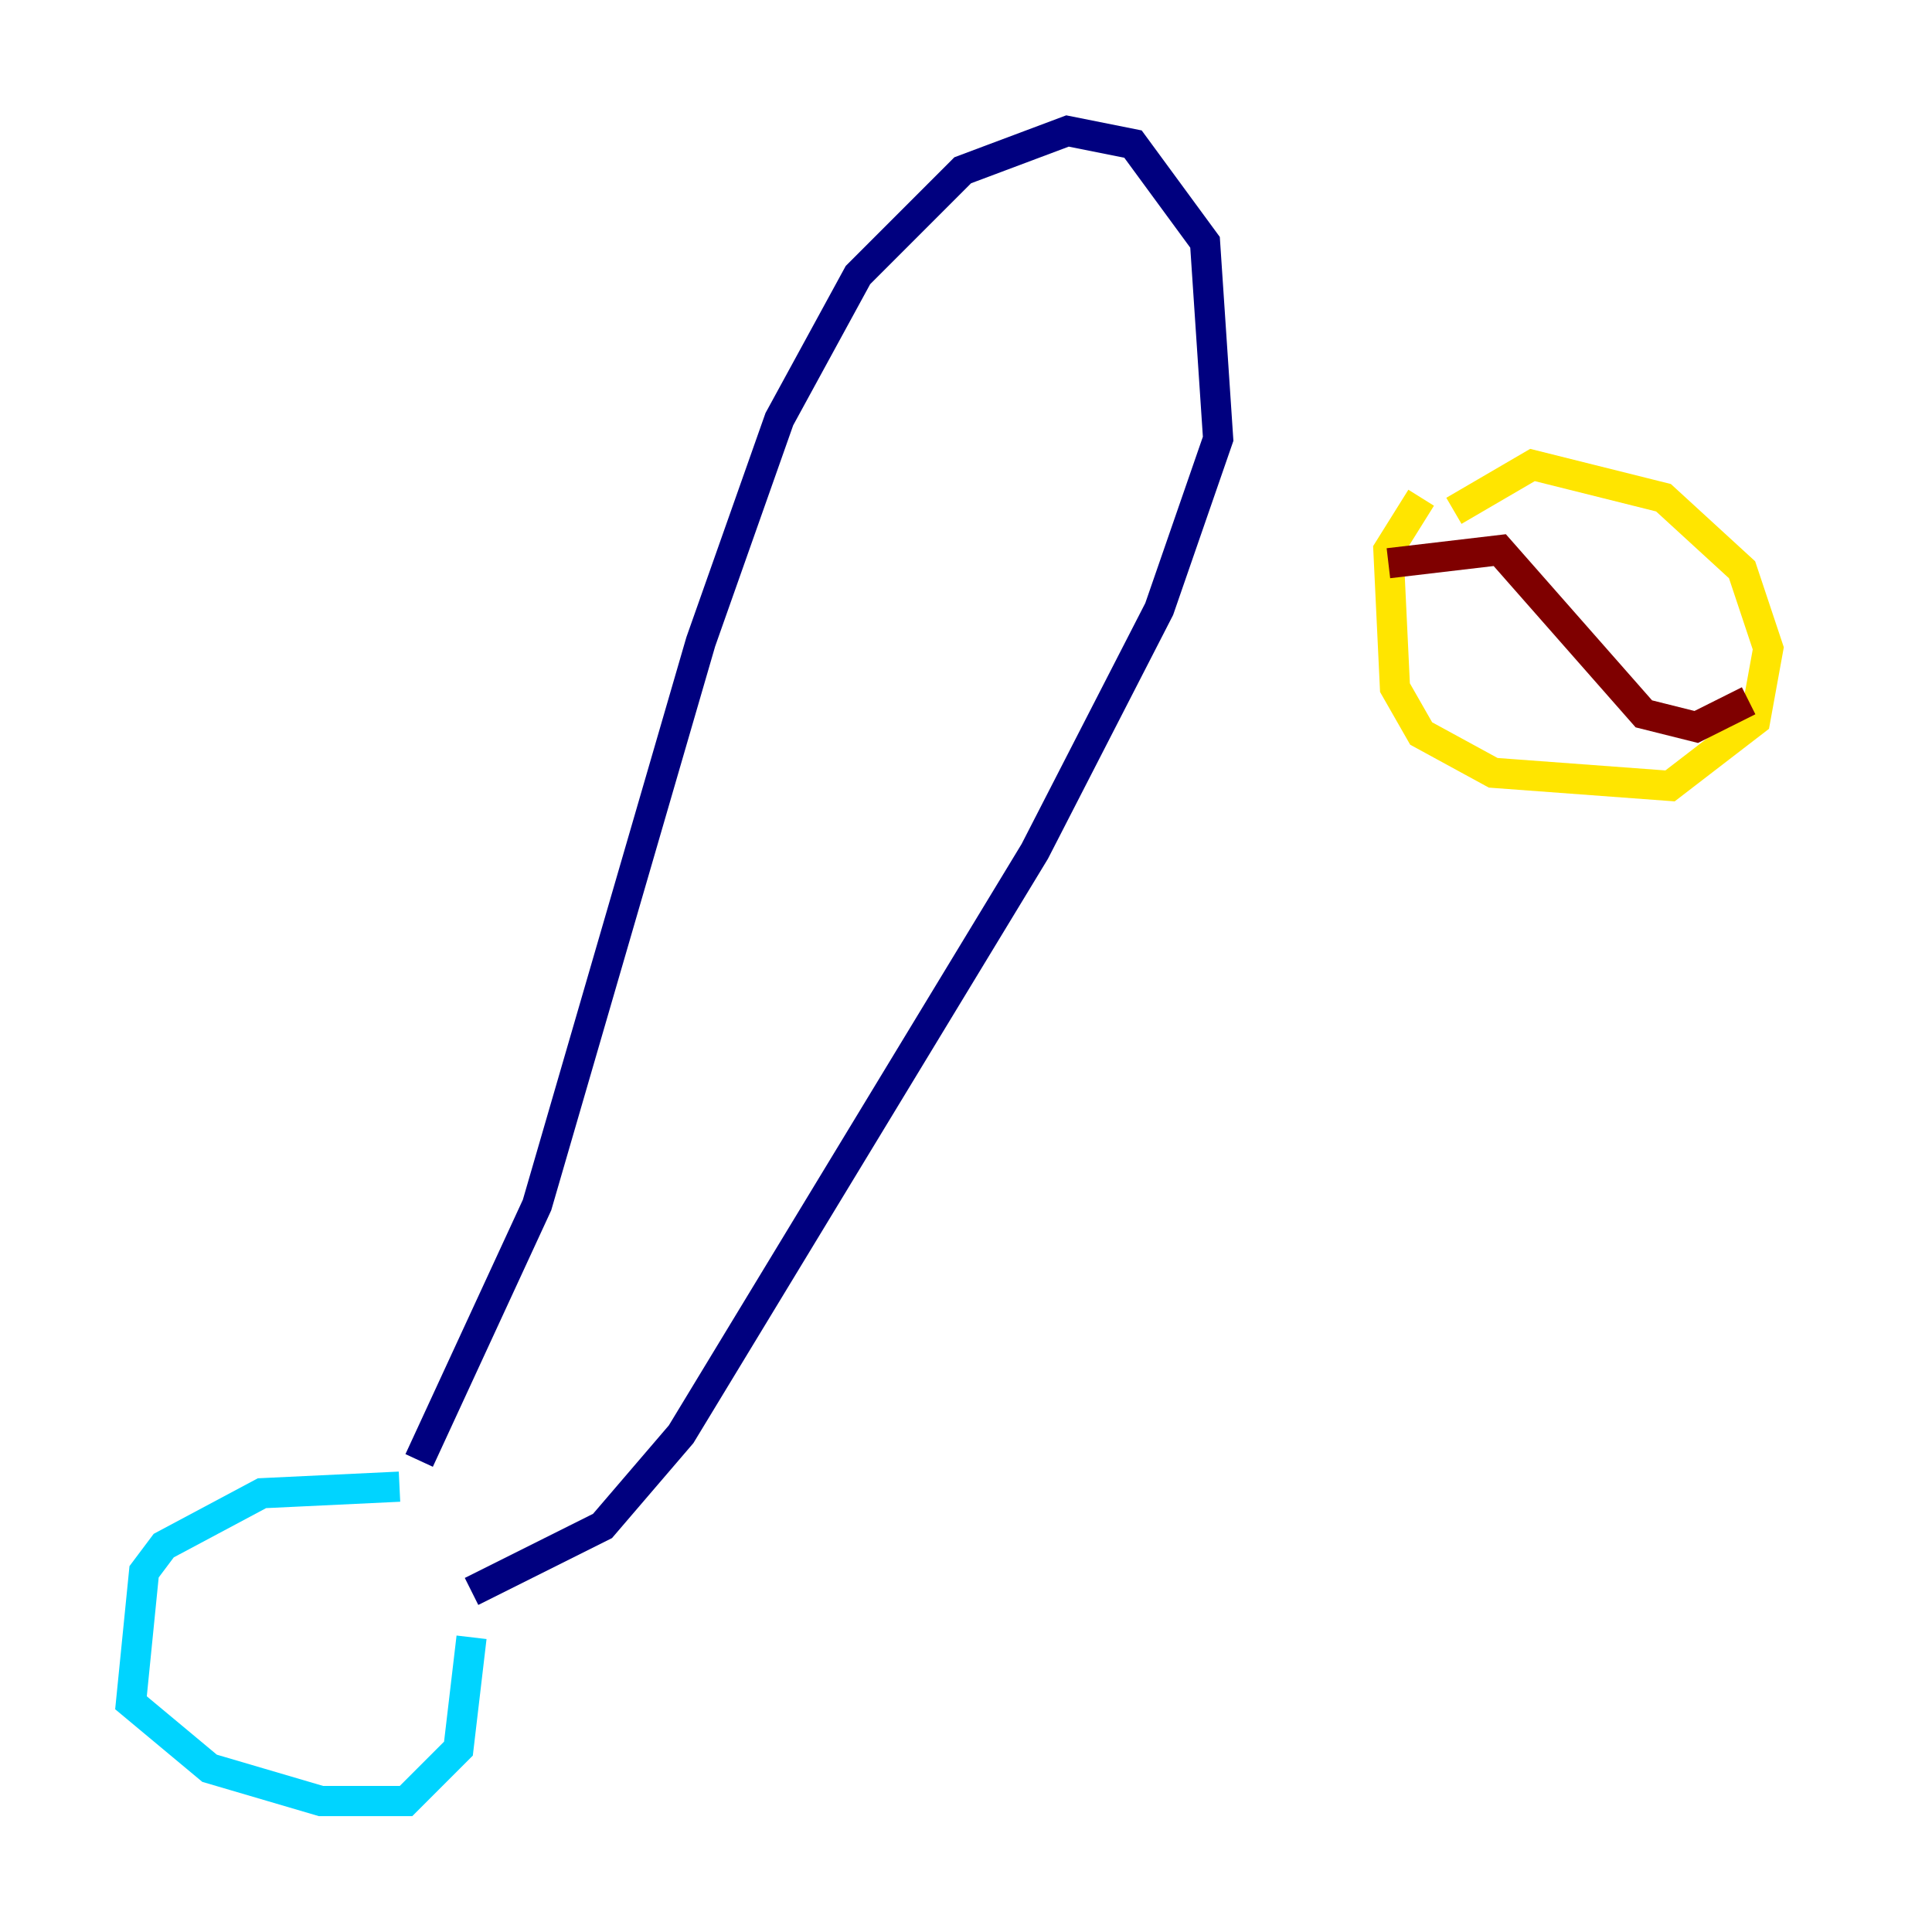 <?xml version="1.0" encoding="utf-8" ?>
<svg baseProfile="tiny" height="128" version="1.2" viewBox="0,0,128,128" width="128" xmlns="http://www.w3.org/2000/svg" xmlns:ev="http://www.w3.org/2001/xml-events" xmlns:xlink="http://www.w3.org/1999/xlink"><defs /><polyline fill="none" points="27.77,96.759 35.58,79.837 46.427,42.522 51.634,27.77 56.841,18.224 63.783,11.281 70.725,8.678 75.064,9.546 79.837,16.054 80.705,29.071 76.8,40.352 68.556,56.407 45.125,95.024 39.919,101.098 31.241,105.437" stroke="#00007f" stroke-width="2" /><polyline fill="none" points="26.468,98.495 17.356,98.929 10.848,102.4 9.546,104.136 8.678,112.814 13.885,117.153 21.261,119.322 26.902,119.322 30.373,115.851 31.241,108.475" stroke="#00d4ff" stroke-width="2" /><polyline fill="none" points="94.156,32.976 91.986,36.447 92.42,45.559 94.156,48.597 98.929,51.2 110.644,52.068 116.285,47.729 117.153,42.956 115.417,37.749 110.21,32.976 101.532,30.807 96.325,33.844" stroke="#ffe500" stroke-width="2" /><polyline fill="none" points="91.986,37.315 99.363,36.447 108.909,47.295 112.38,48.163 115.851,46.427" stroke="#7f0000" stroke-width="2" /></svg>